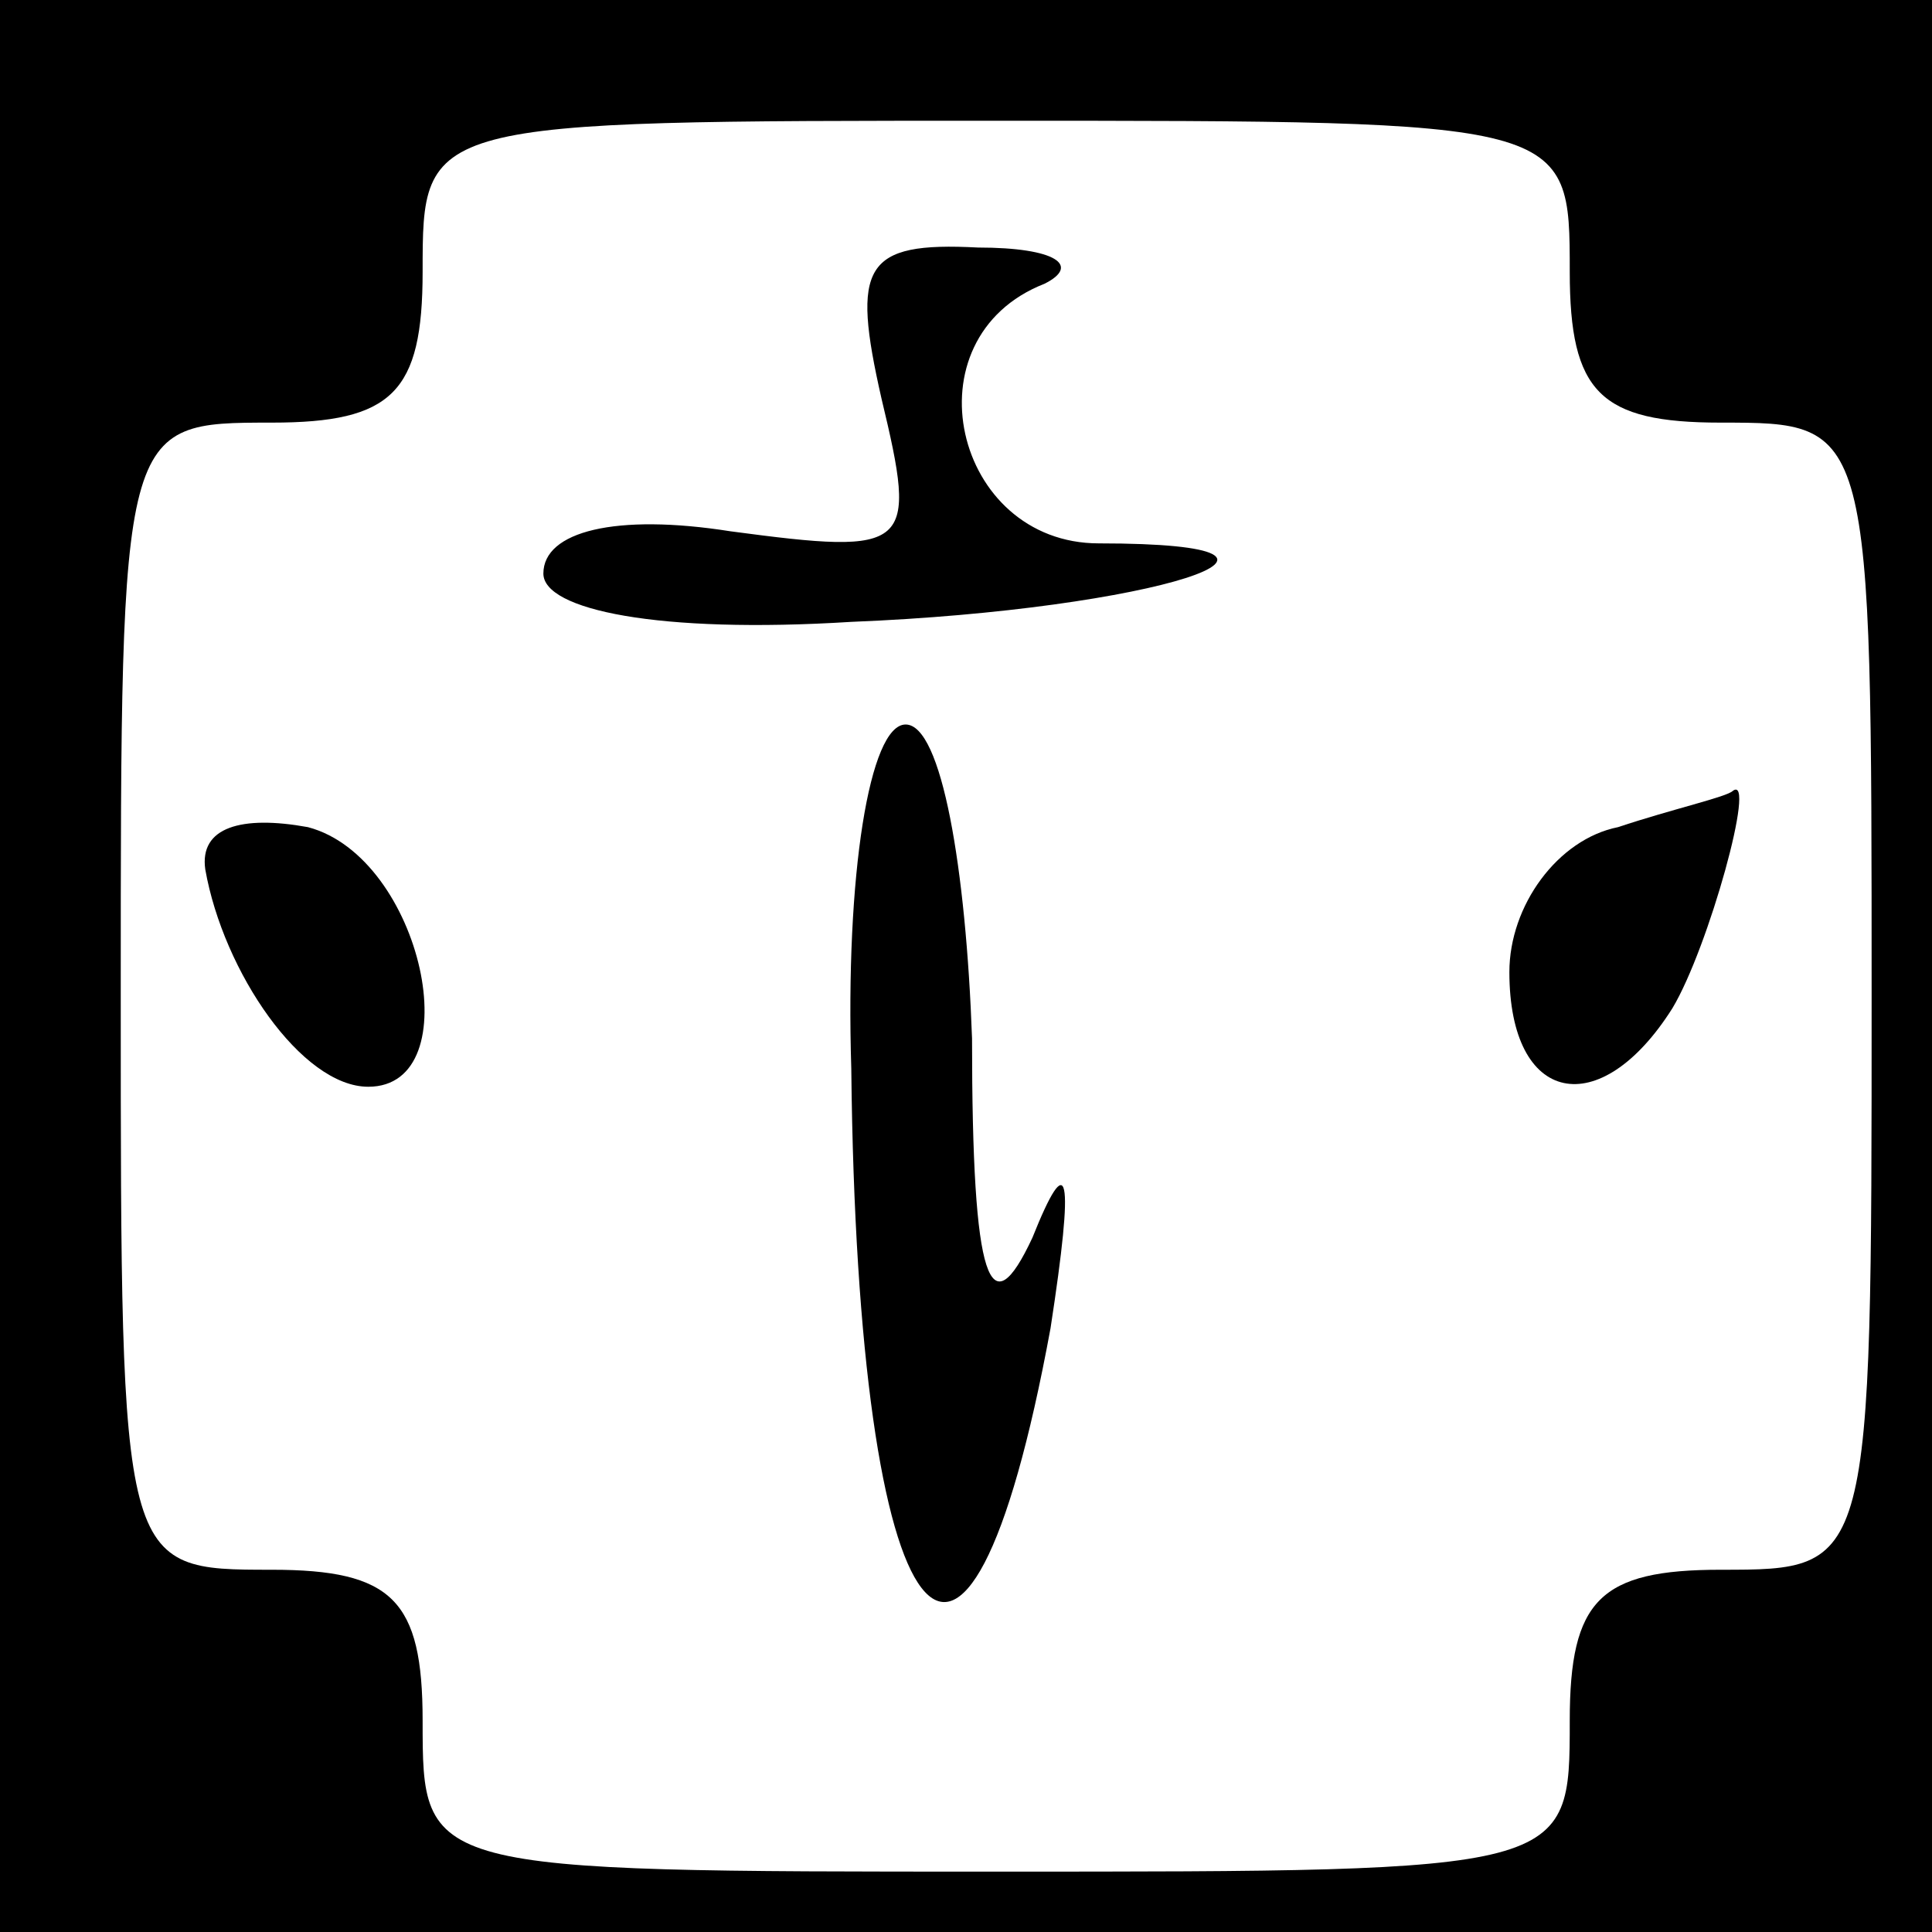 <?xml version="1.0" standalone="no"?>
<!DOCTYPE svg PUBLIC "-//W3C//DTD SVG 20010904//EN"
 "http://www.w3.org/TR/2001/REC-SVG-20010904/DTD/svg10.dtd">
<svg version="1.0" xmlns="http://www.w3.org/2000/svg"
 width="32pt" height="32pt" viewBox="0 0 32 32"
 preserveAspectRatio="xMidYMid meet">
<rect x="0" y="0" width="32" height="32" fill="#808080" stroke="none"/>
<g transform="translate(0,32) scale(0.1,-0.1)"
fill="#000000" stroke="none">
<path fill="#000000" stroke="none" d="M0 160 l0 -160 160 0 160 0 0 160 0
160 -160 0 -160 0 0 -160z"/>
<path fill="#ffffff" stroke="none" d="M260 275 c0 -20 5 -25 25 -25 25 0 25
0 25 -95 0 -95 0 -95 -25 -95 -20 0 -25 -5 -25 -25 0 -25 0 -25 -95 -25 -95 0
-95 0 -95 25 0 20 -5 25 -25 25 -25 0 -25 0 -25 95 0 95 0 95 25 95 20 0 25 5
25 25 0 25 0 25 95 25 95 0 95 0 95 -25z"/>
<path fill="#000000" stroke="none" d="M146 254 c6 -25 5 -26 -25 -22 -19 3
-31 0 -31 -7 0 -6 19 -10 51 -8 50 2 84 13 41 13 -24 0 -32 34 -9 43 6 3 2 6
-11 6 -19 1 -21 -3 -16 -25z"/>
<path fill="#000000" stroke="none" d="M141 143 c1 -96 19 -119 33 -43 4 26 3
30 -3 15 -7 -15 -10 -8 -10 33 -1 28 -5 52 -11 52 -6 0 -10 -25 -9 -57z"/>
<path fill="#000000" stroke="none" d="M34 176 c3 -17 16 -36 27 -36 17 0 9
38 -10 43 -11 2 -18 0 -17 -7z"/>
<path fill="#000000" stroke="none" d="M268 183 c-10 -2 -18 -13 -18 -24 0
-22 15 -25 27 -6 6 10 14 39 10 36 -1 -1 -10 -3 -19 -6z"/>
</g>
</svg>
